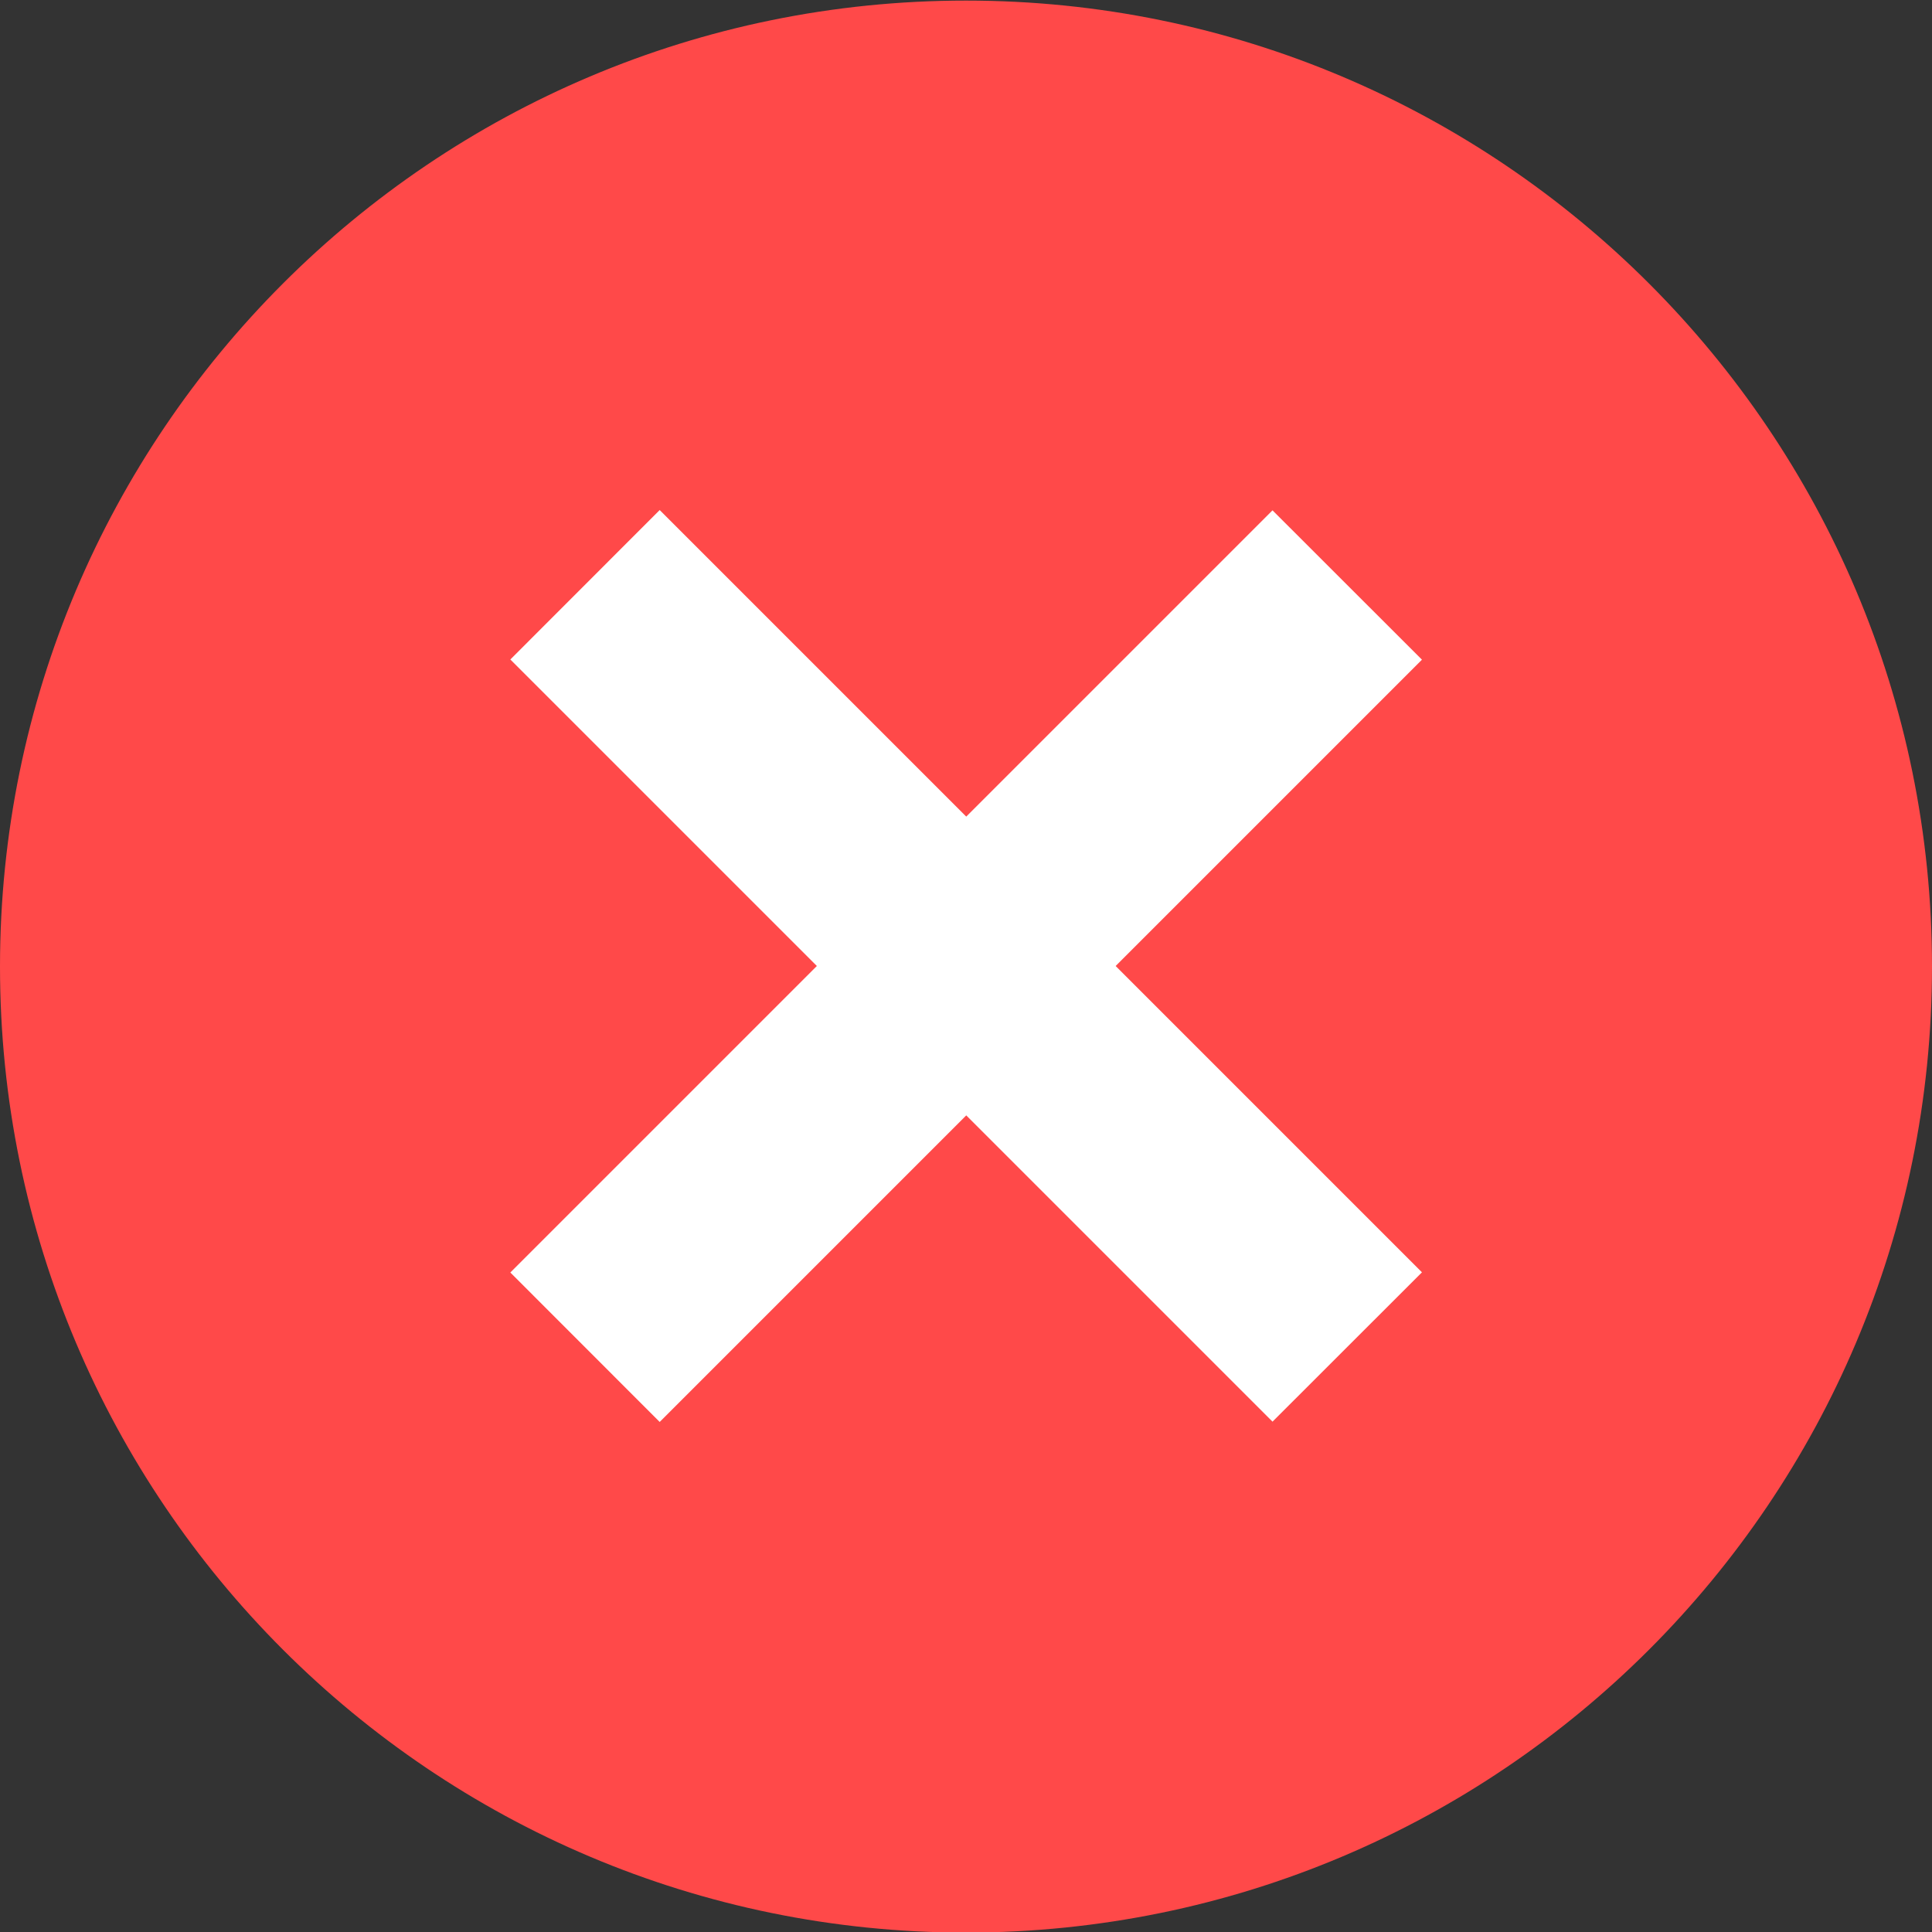 <svg width="20" height="20" viewBox="0 0 20 20" fill="none" xmlns="http://www.w3.org/2000/svg">
<rect x="0" y="0" width="20" height="20" fill="#333333" stroke="none"/>
<g clip-path="url(#clip0)">
<path d="M10 20.006C15.523 20.006 20 15.529 20 10.006C20 4.484 15.523 0.006 10 0.006C4.477 0.006 0 4.484 0 10.006C0 15.529 4.477 20.006 10 20.006Z" fill="#FF4949"/>
<path d="M13.173 14.717L14.72 13.171L6.829 5.28L5.283 6.827L13.173 14.717Z" fill="white"/>
<path d="M6.829 14.72L14.72 6.829L13.173 5.283L5.283 13.173L6.829 14.72Z" fill="white"/>
</g>
<defs>
<clipPath id="clip0">
<rect width="20" height="20" fill="white"/>
</clipPath>
</defs>
</svg>
